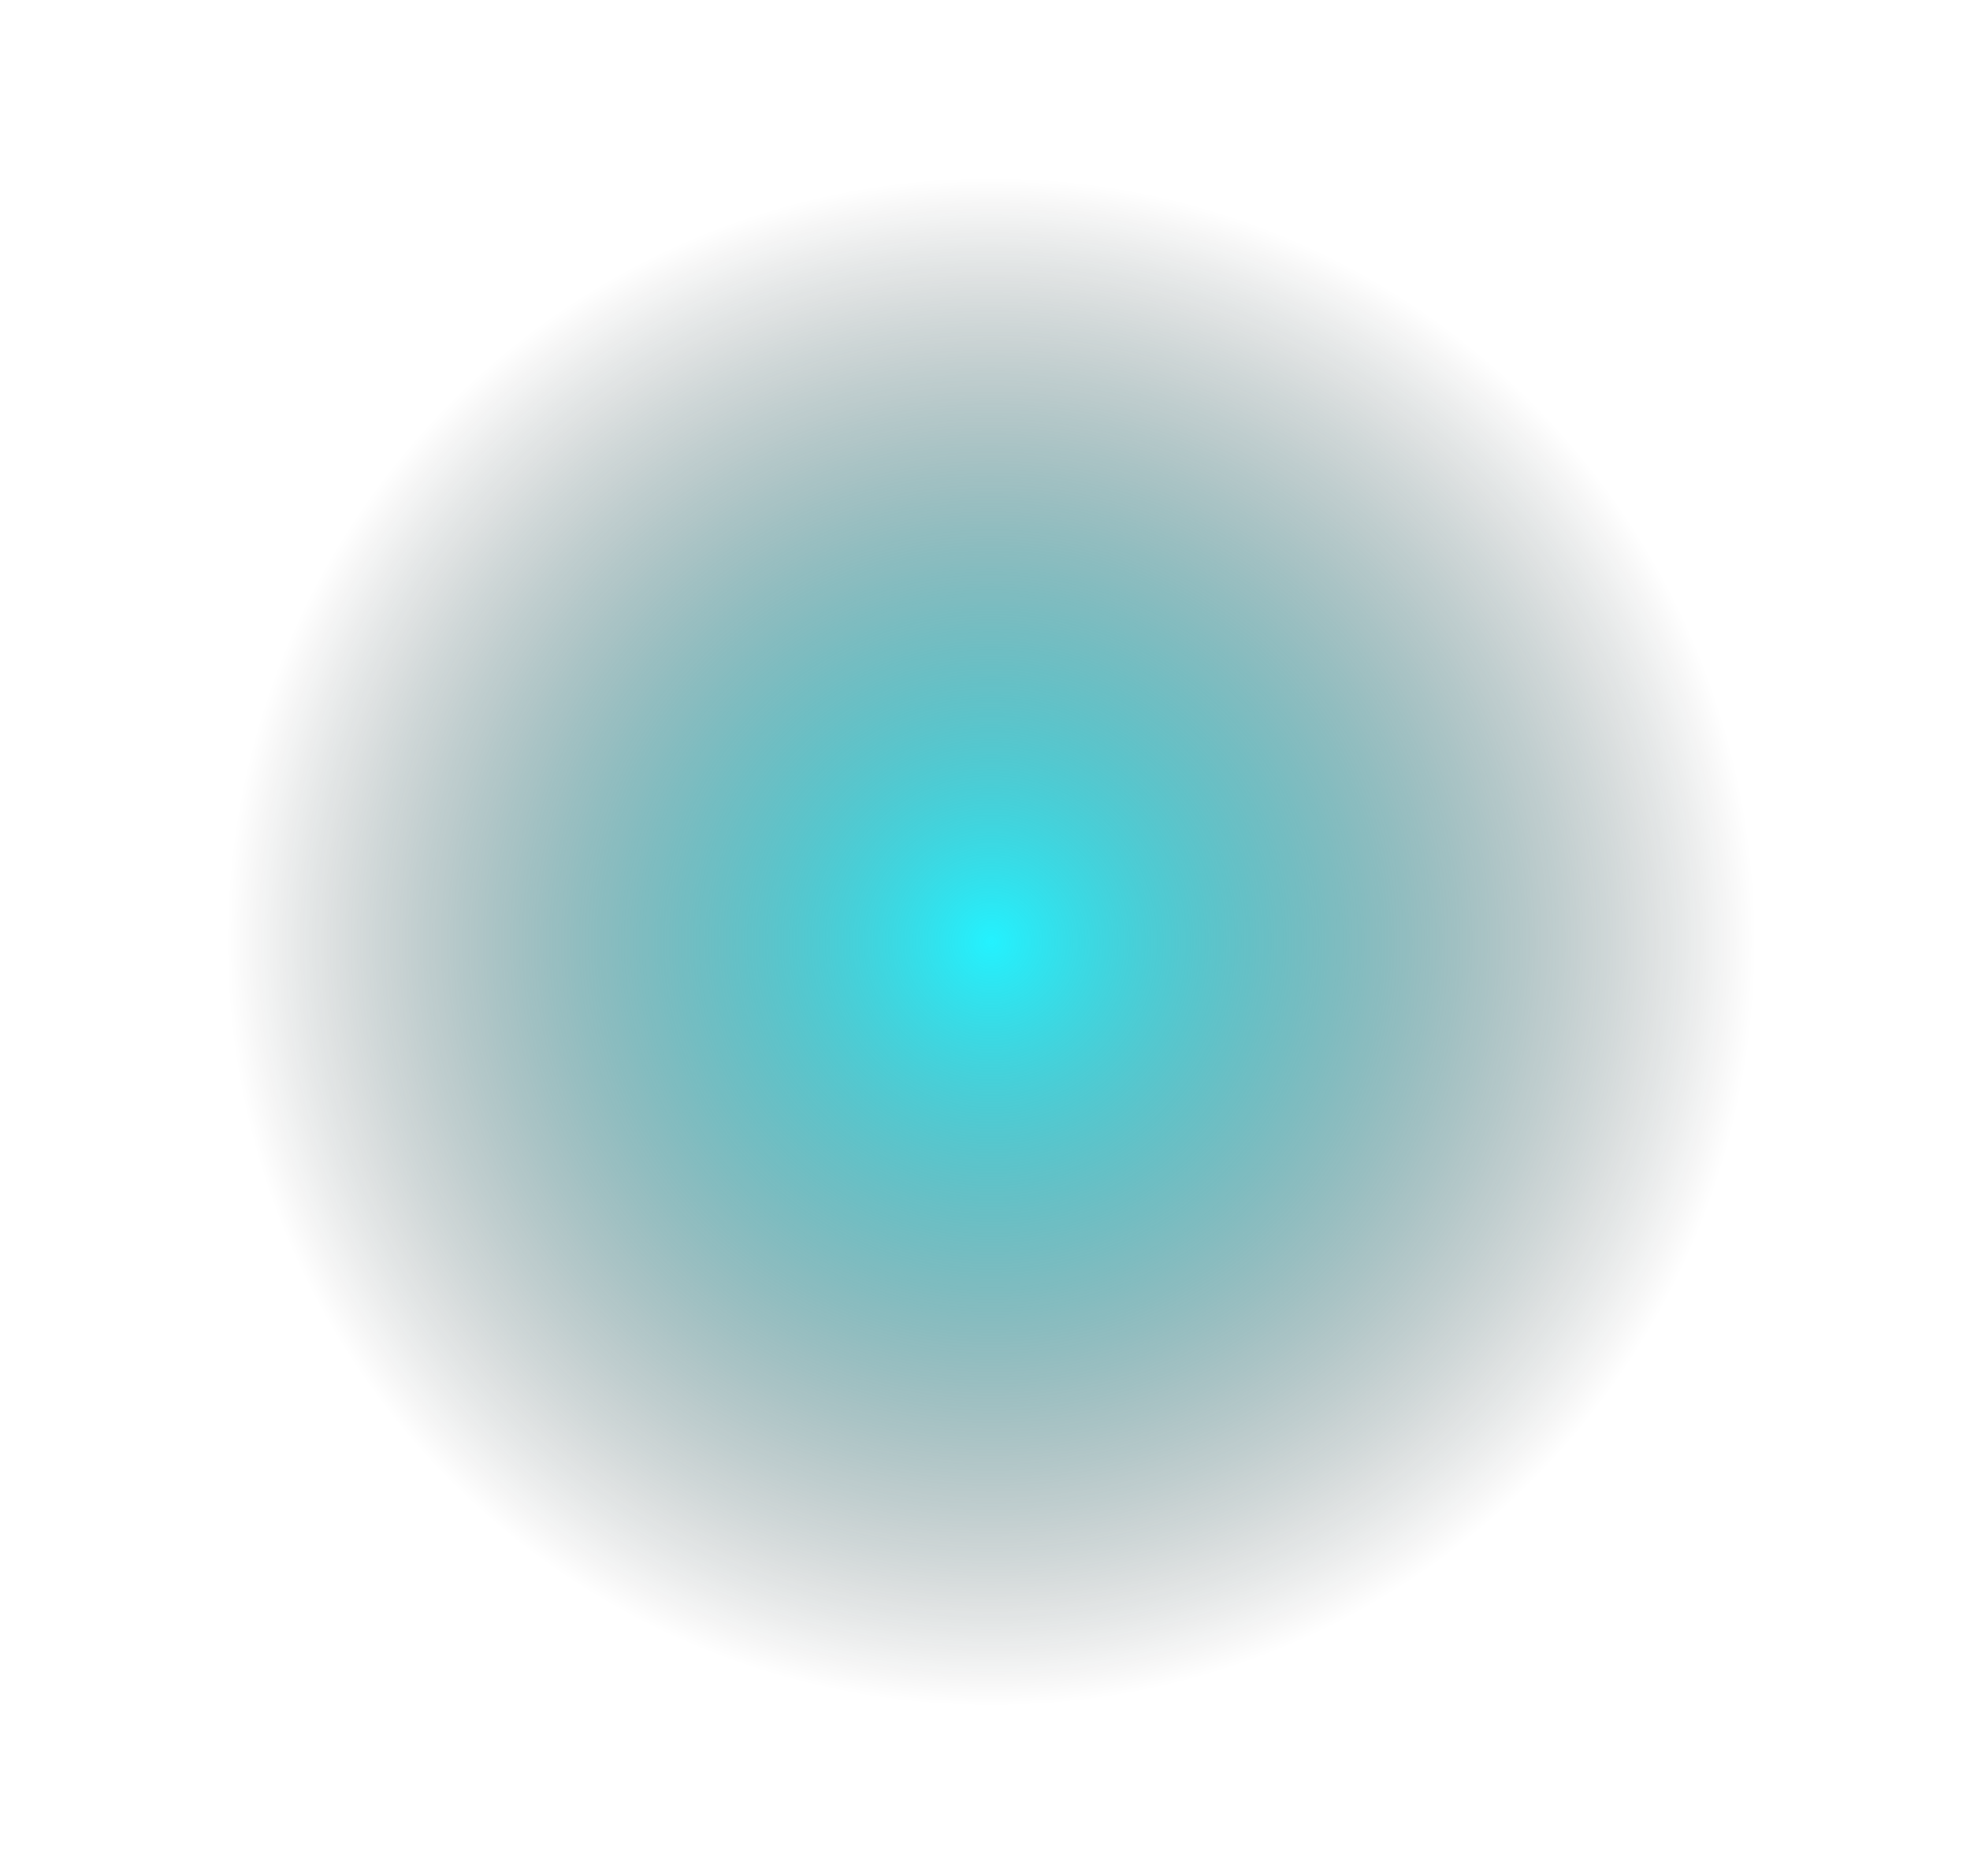 <svg width="21" height="20" viewBox="0 0 21 20" fill="none"
    xmlns="http://www.w3.org/2000/svg">
    <path style="mix-blend-mode:screen" d="M12.694 19.387C17.903 18.21 21.172 13.033 19.995 7.823C18.819 2.614 13.642 -0.655 8.432 0.522C3.223 1.699 -0.046 6.876 1.131 12.085C2.308 17.294 7.485 20.563 12.694 19.387Z" fill="url(#paint0_radial_222_11829)"/>
    <defs>
        <radialGradient id="paint0_radial_222_11829" cx="0" cy="0" r="1" gradientUnits="userSpaceOnUse" gradientTransform="translate(10.566 10.04) rotate(179.95) scale(9.67 9.67)">
            <stop stop-color="#23F2FF"/>
            <stop offset="0.844" stop-opacity="0"/>
        </radialGradient>
    </defs>
</svg>
